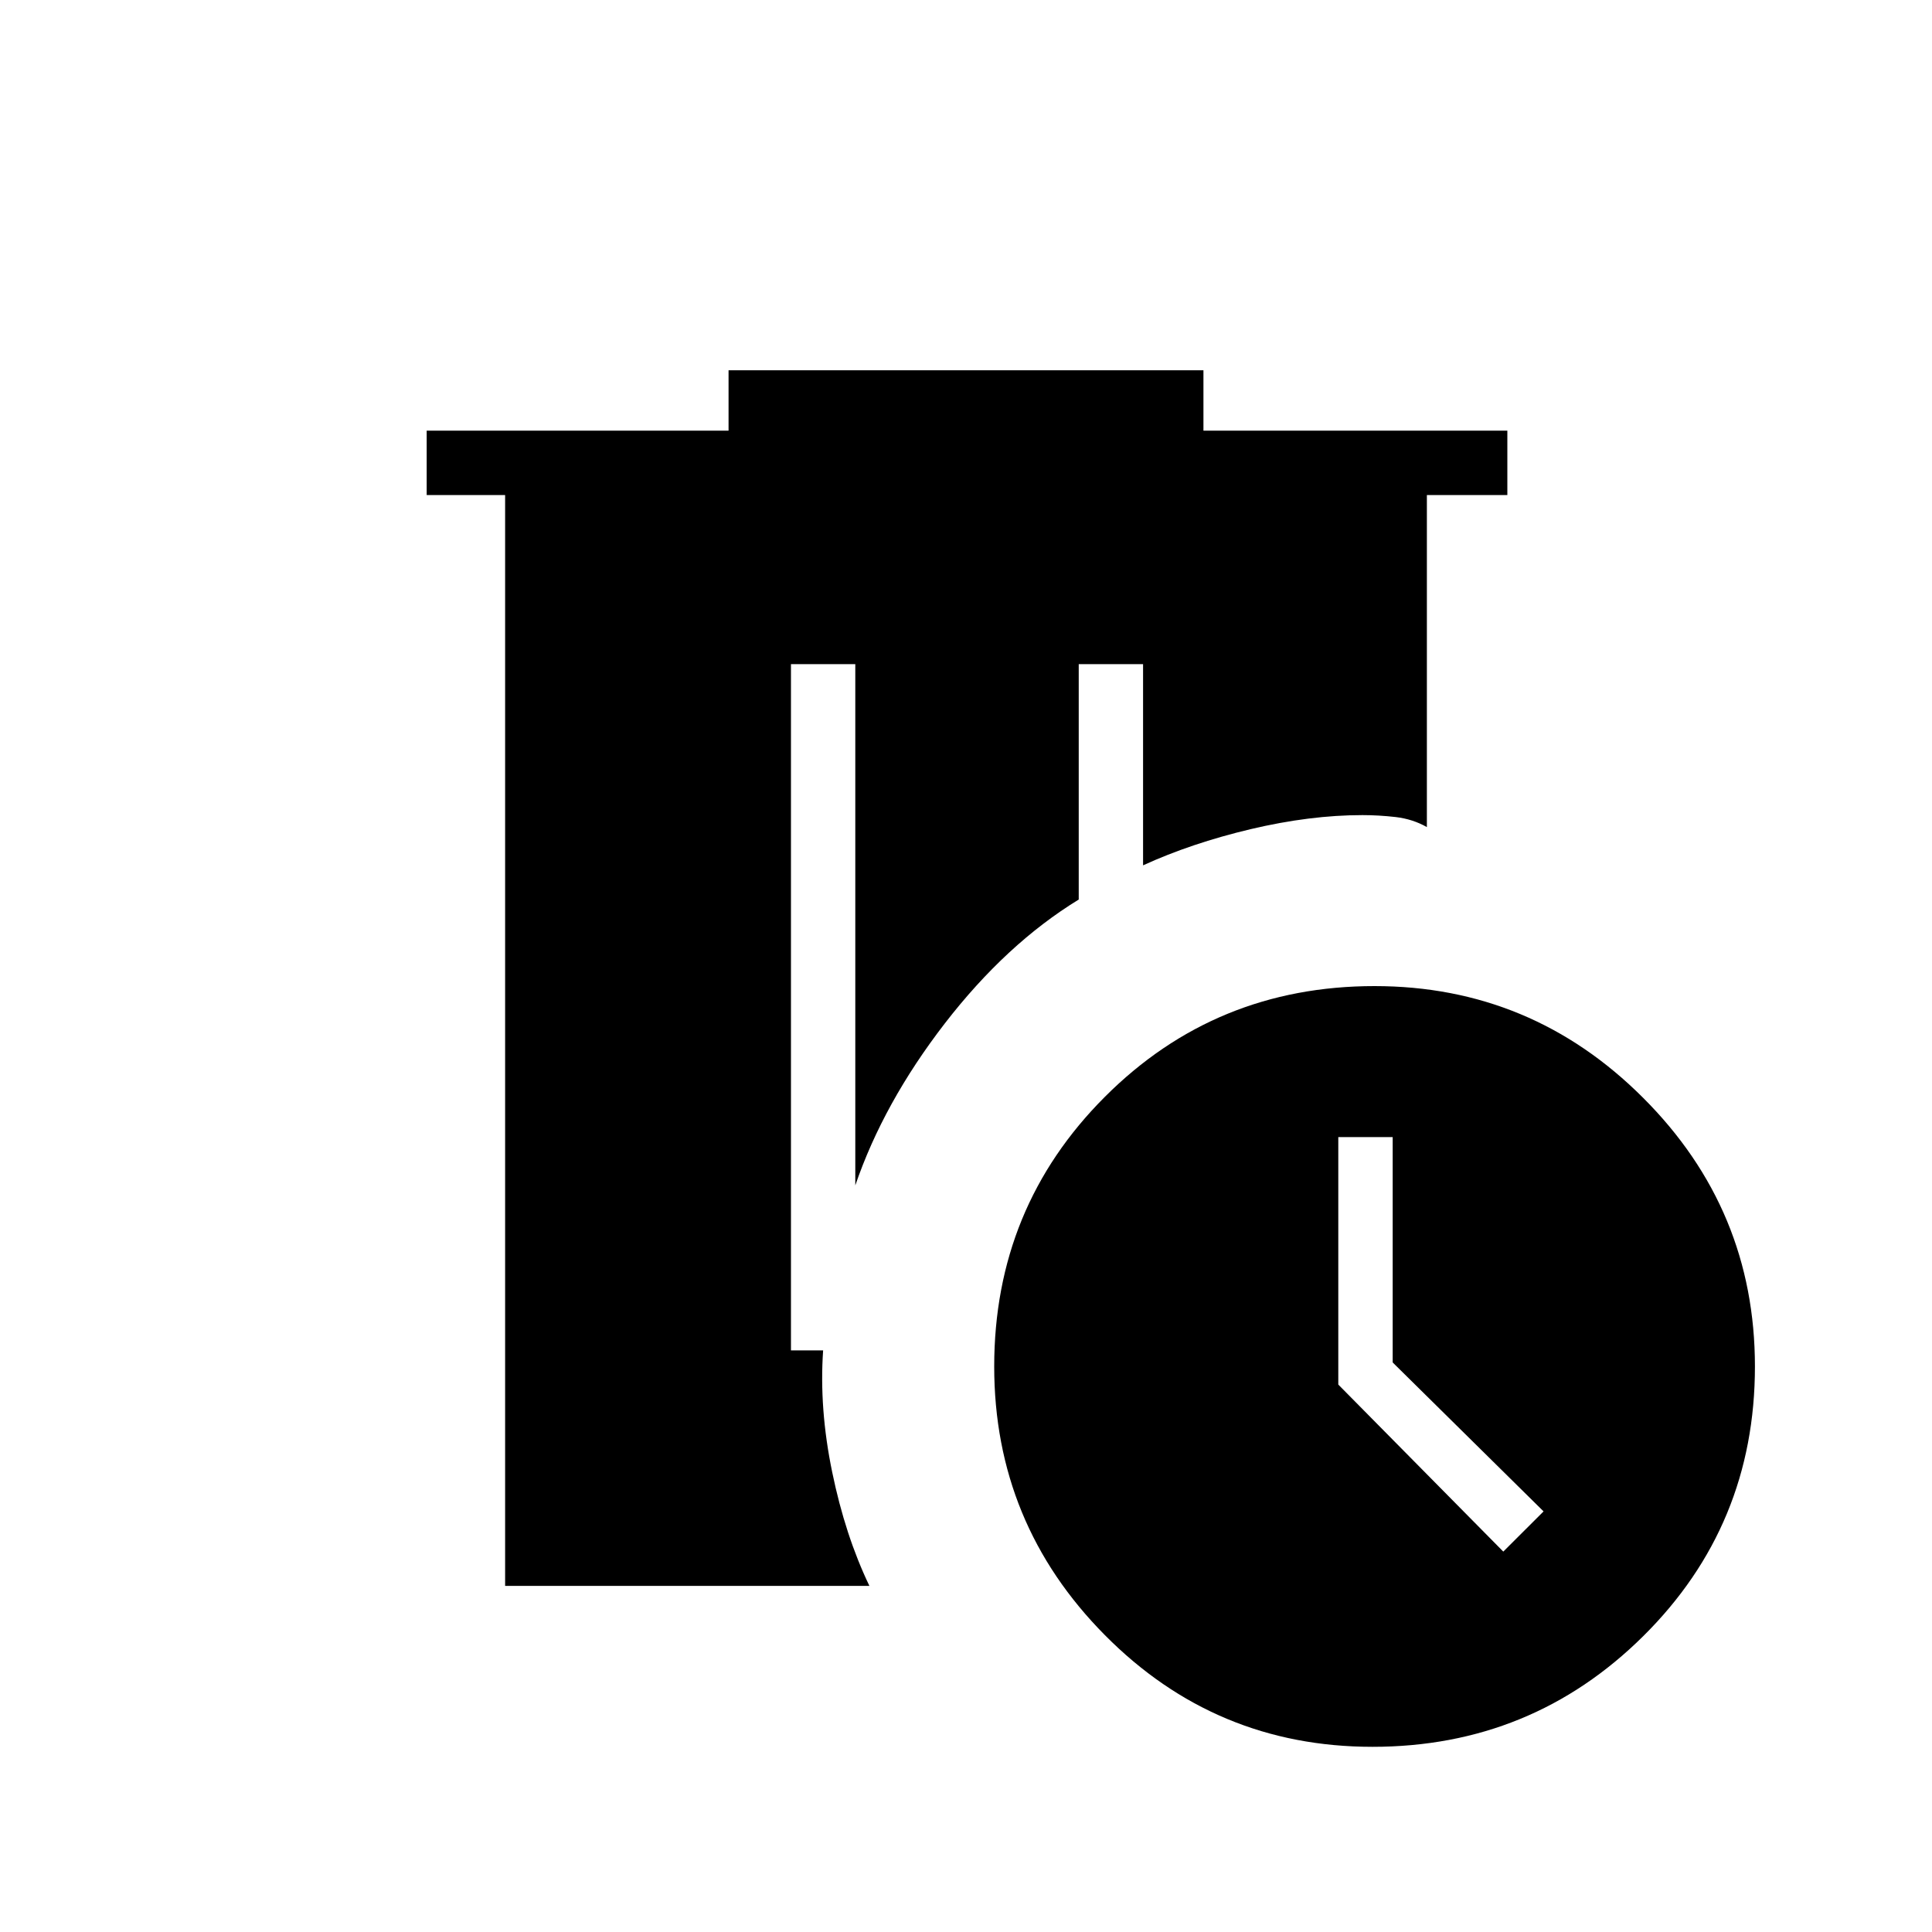 <svg xmlns="http://www.w3.org/2000/svg" height="20" width="20"><path d="M7.542 3.833h4.916v.625h3.146v.667h-.833v3.437q-.146-.083-.323-.104-.177-.02-.344-.02-.542 0-1.156.145-.615.146-1.115.375V6.875h-.666v2.437q-.75.459-1.386 1.282-.635.823-.927 1.677V6.875h-.666v7.104h.333q-.042.604.094 1.261.135.656.385 1.177H5.229V5.125h-.812v-.667h3.125Zm6.687 6.375q1.625 0 2.781 1.157 1.157 1.156 1.157 2.781 0 1.646-1.157 2.792-1.156 1.145-2.802 1.145-1.625 0-2.77-1.156-1.146-1.156-1.146-2.781 0-1.646 1.146-2.792 1.145-1.146 2.791-1.146Zm-.375 1.563v2.562l1.708 1.729.417-.416-1.562-1.542v-2.333Z"/></svg>